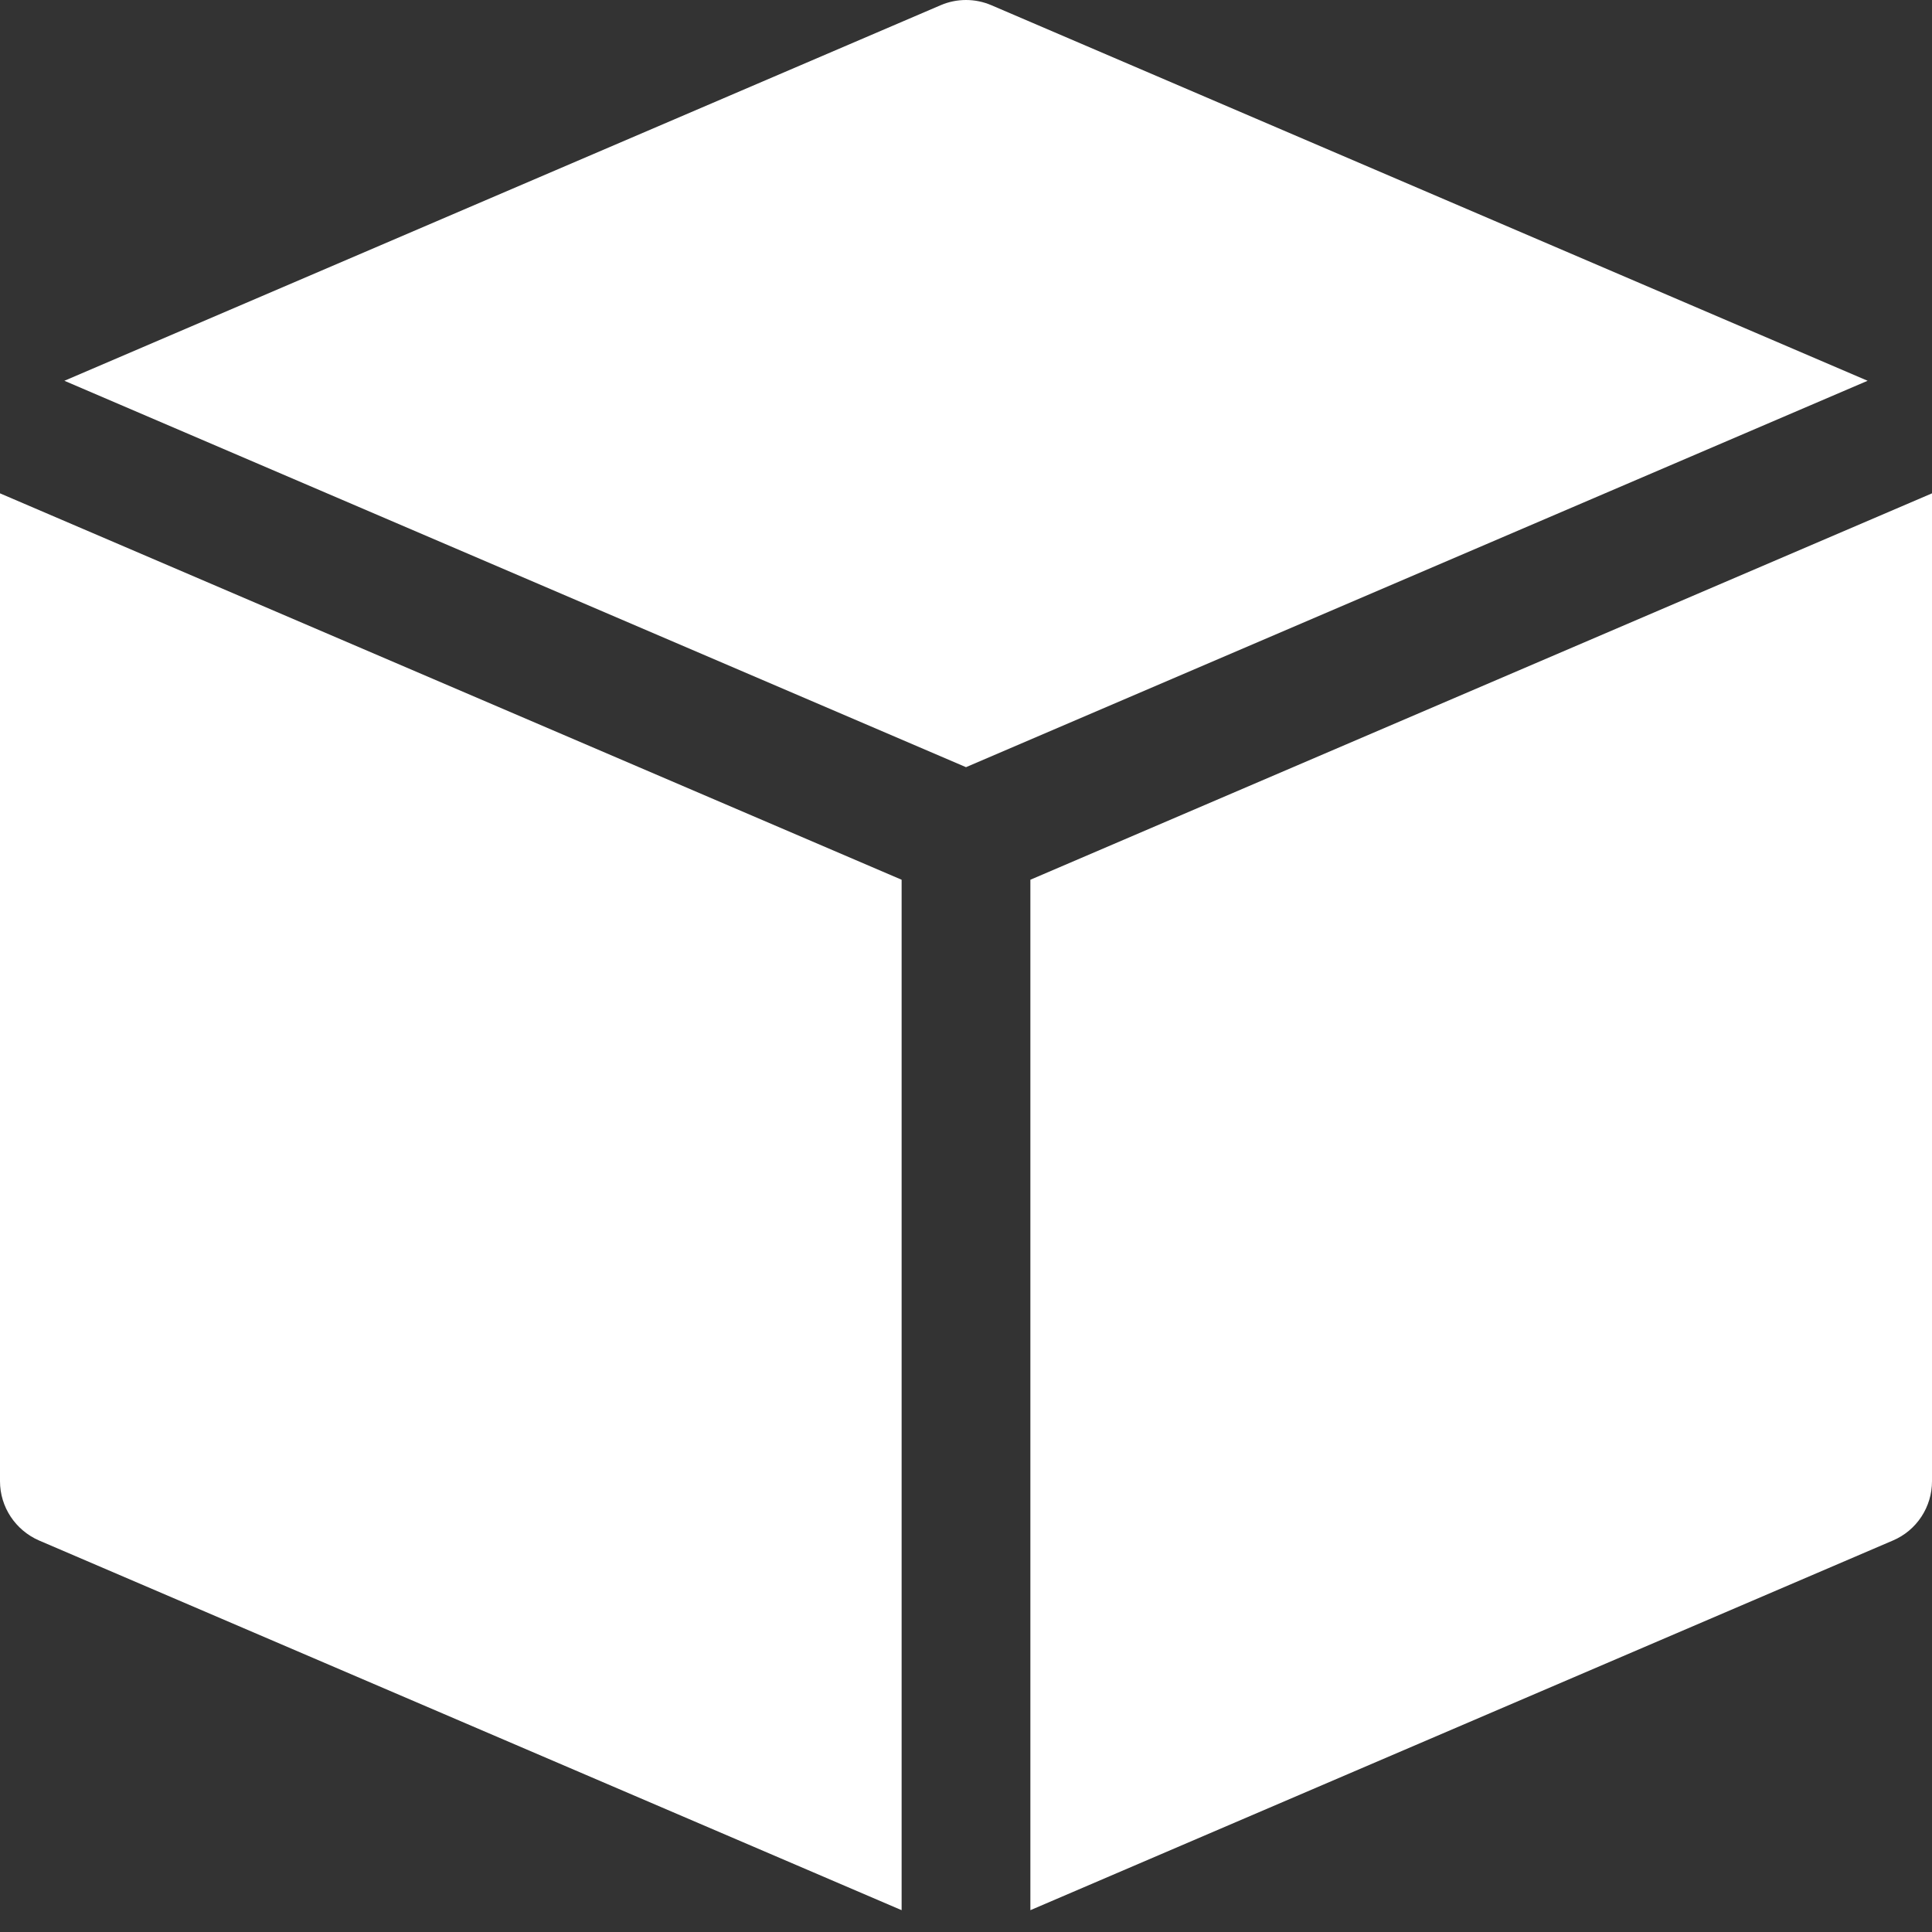 <svg width="34" height="34" viewBox="0 0 34 34" fill="none" xmlns="http://www.w3.org/2000/svg">
<rect x="0" y="0" width="34" height="34" fill="#333333" stroke="none"/>
<path d="M16.553 0.092C16.695 0.031 16.846 0 17 0C17.154 0 17.305 0.031 17.447 0.092L32.867 6.701L17 13.501L1.133 6.701L16.553 0.092ZM0 8.682V26.068C0 26.521 0.272 26.929 0.687 27.11L15.867 33.616V15.482L0 8.682ZM18.133 15.482L34 8.682V26.068C34 26.29 33.935 26.507 33.813 26.692C33.691 26.878 33.517 27.023 33.313 27.11L18.133 33.616V15.482Z" fill="white"/>
</svg>
